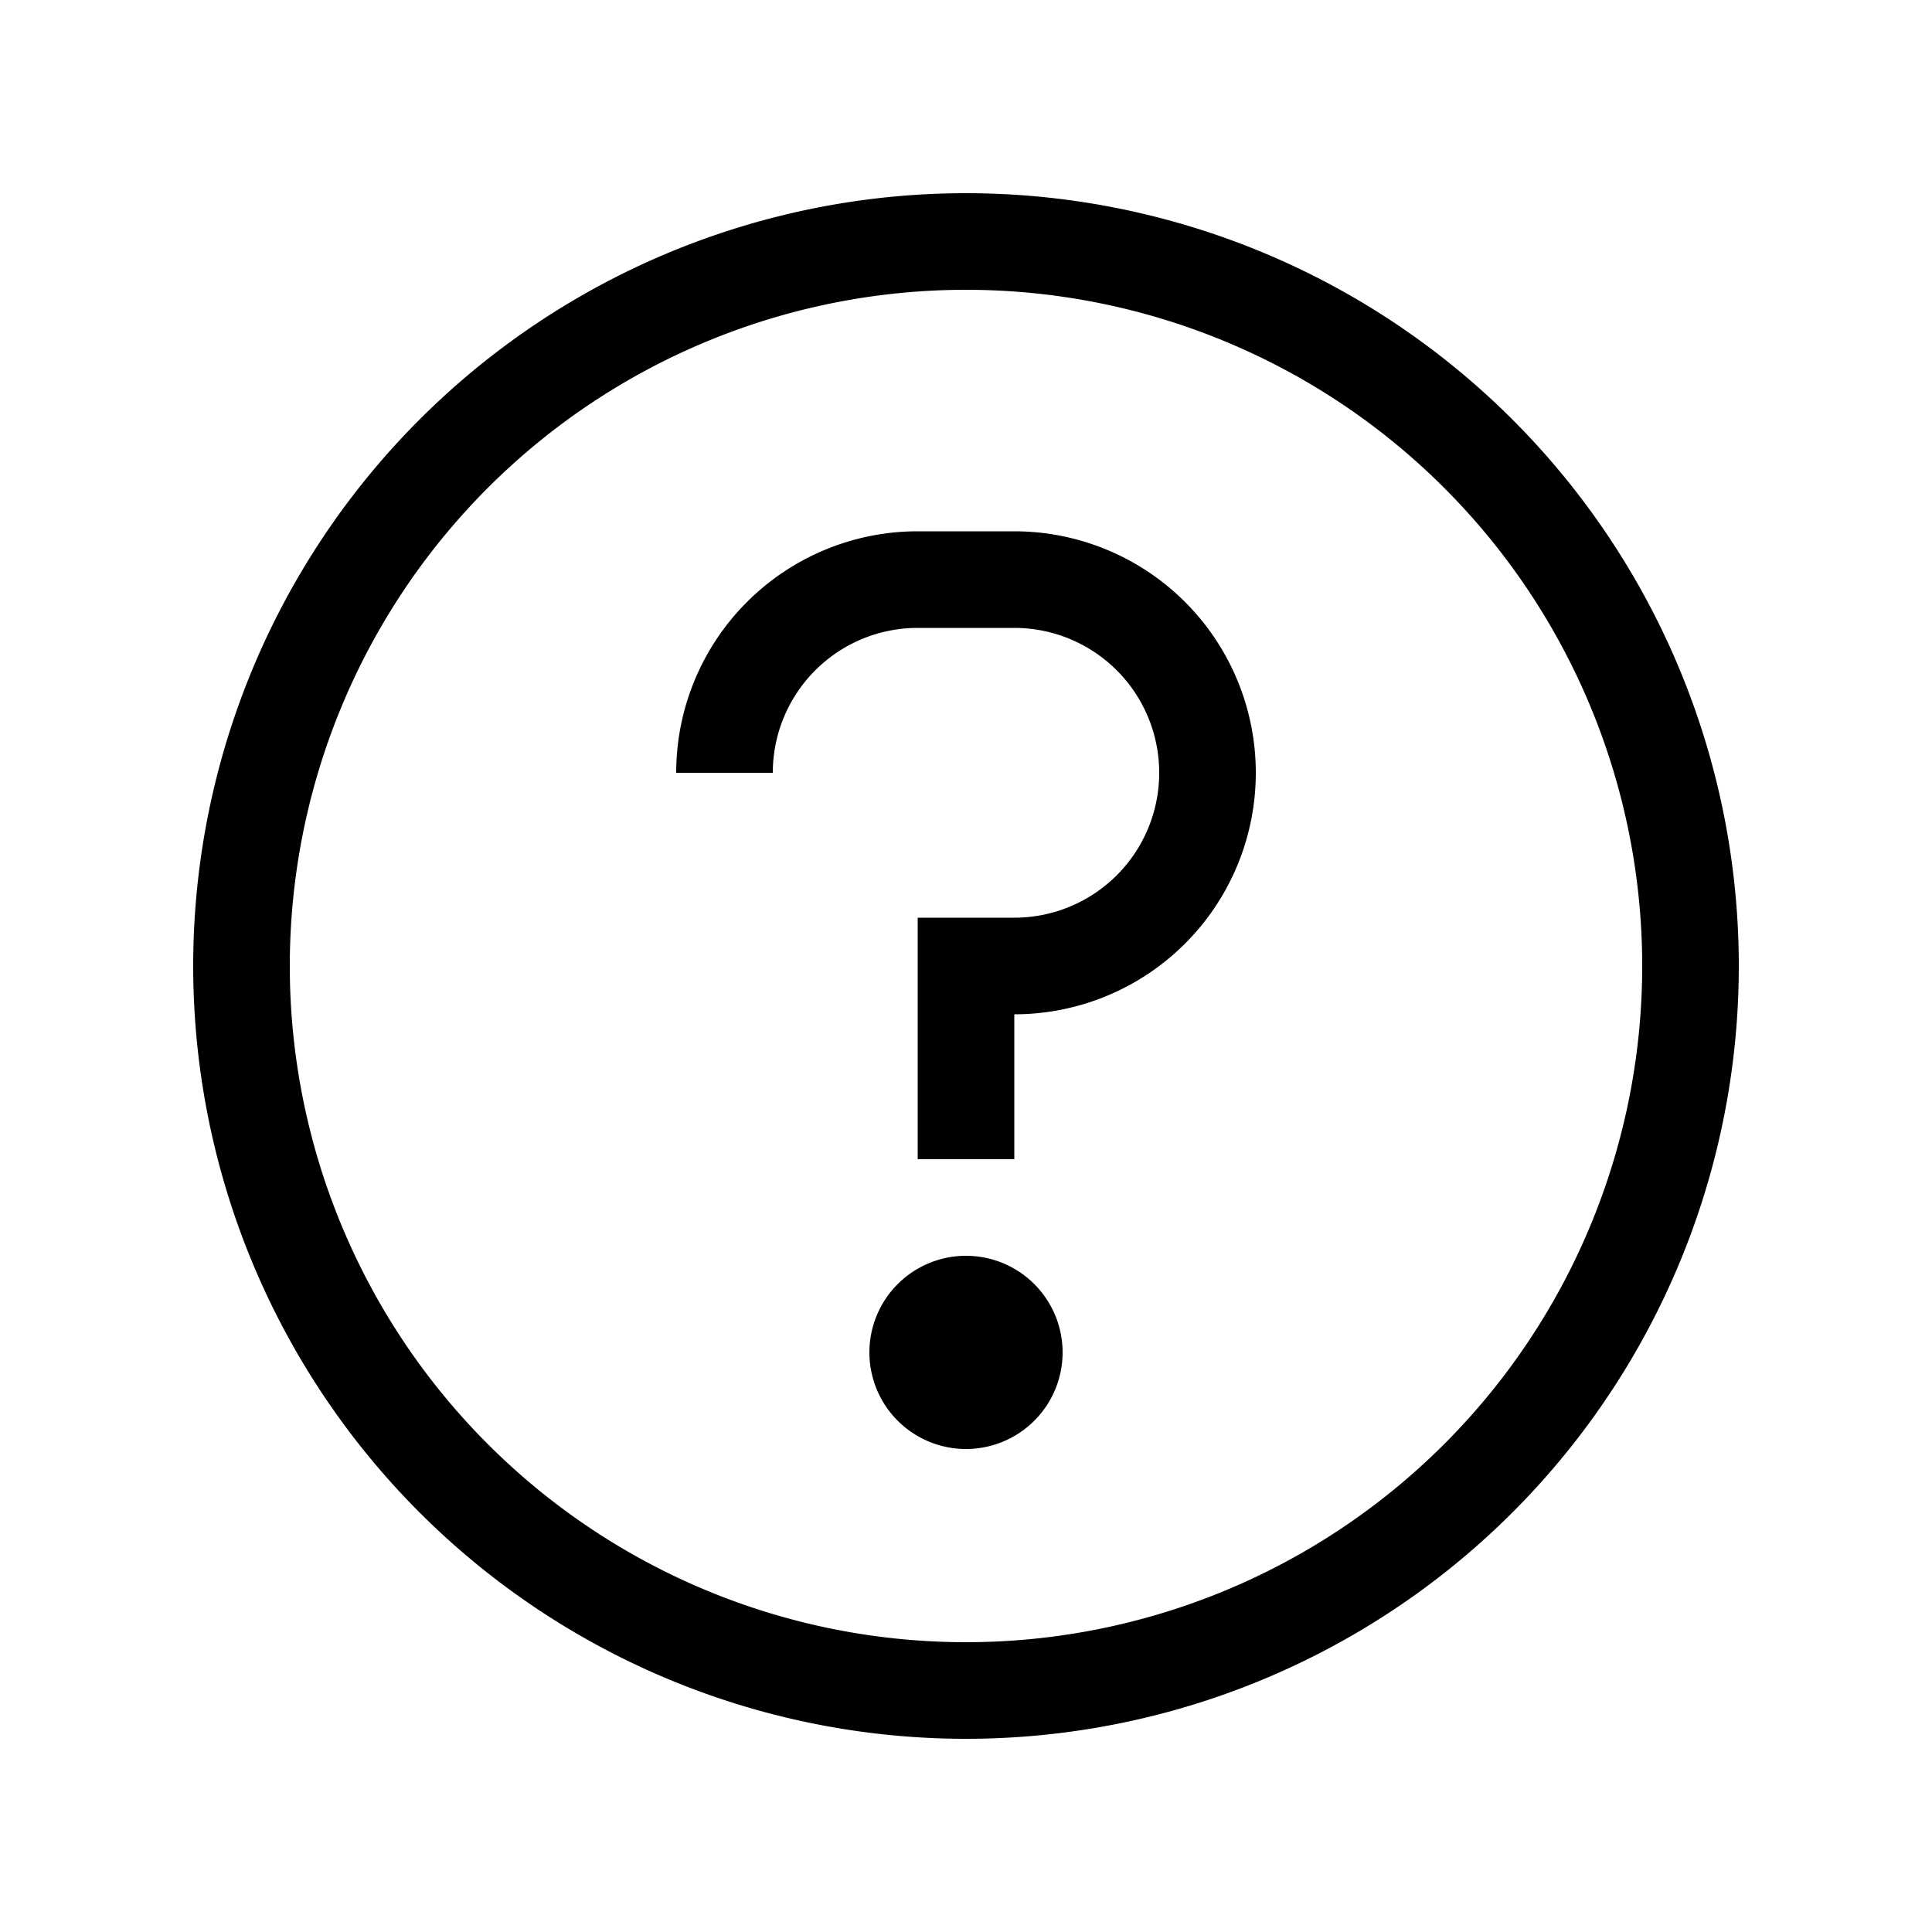 <svg width="20" height="20" fill-rule="evenodd"><path d="M10 17a7 7 0 1 0 0-14 7 7 0 0 0 0 14zm0 1a8 8 0 1 1 0-16 8 8 0 0 1 0 16z" fill-rule="nonzero"></path><path d="M10.5 10.5V12h-1V9.5h1a1.5 1.5 0 0 0 0-3h-1A1.5 1.5 0 0 0 8 8H7a2.5 2.5 0 0 1 2.5-2.5h1a2.5 2.5 0 1 1 0 5z"></path><path d="M 10 14 m -1,0 a 1,1 0 1,1 2, 0 a 1,1 0 1,1 -2, 0"></path></svg>